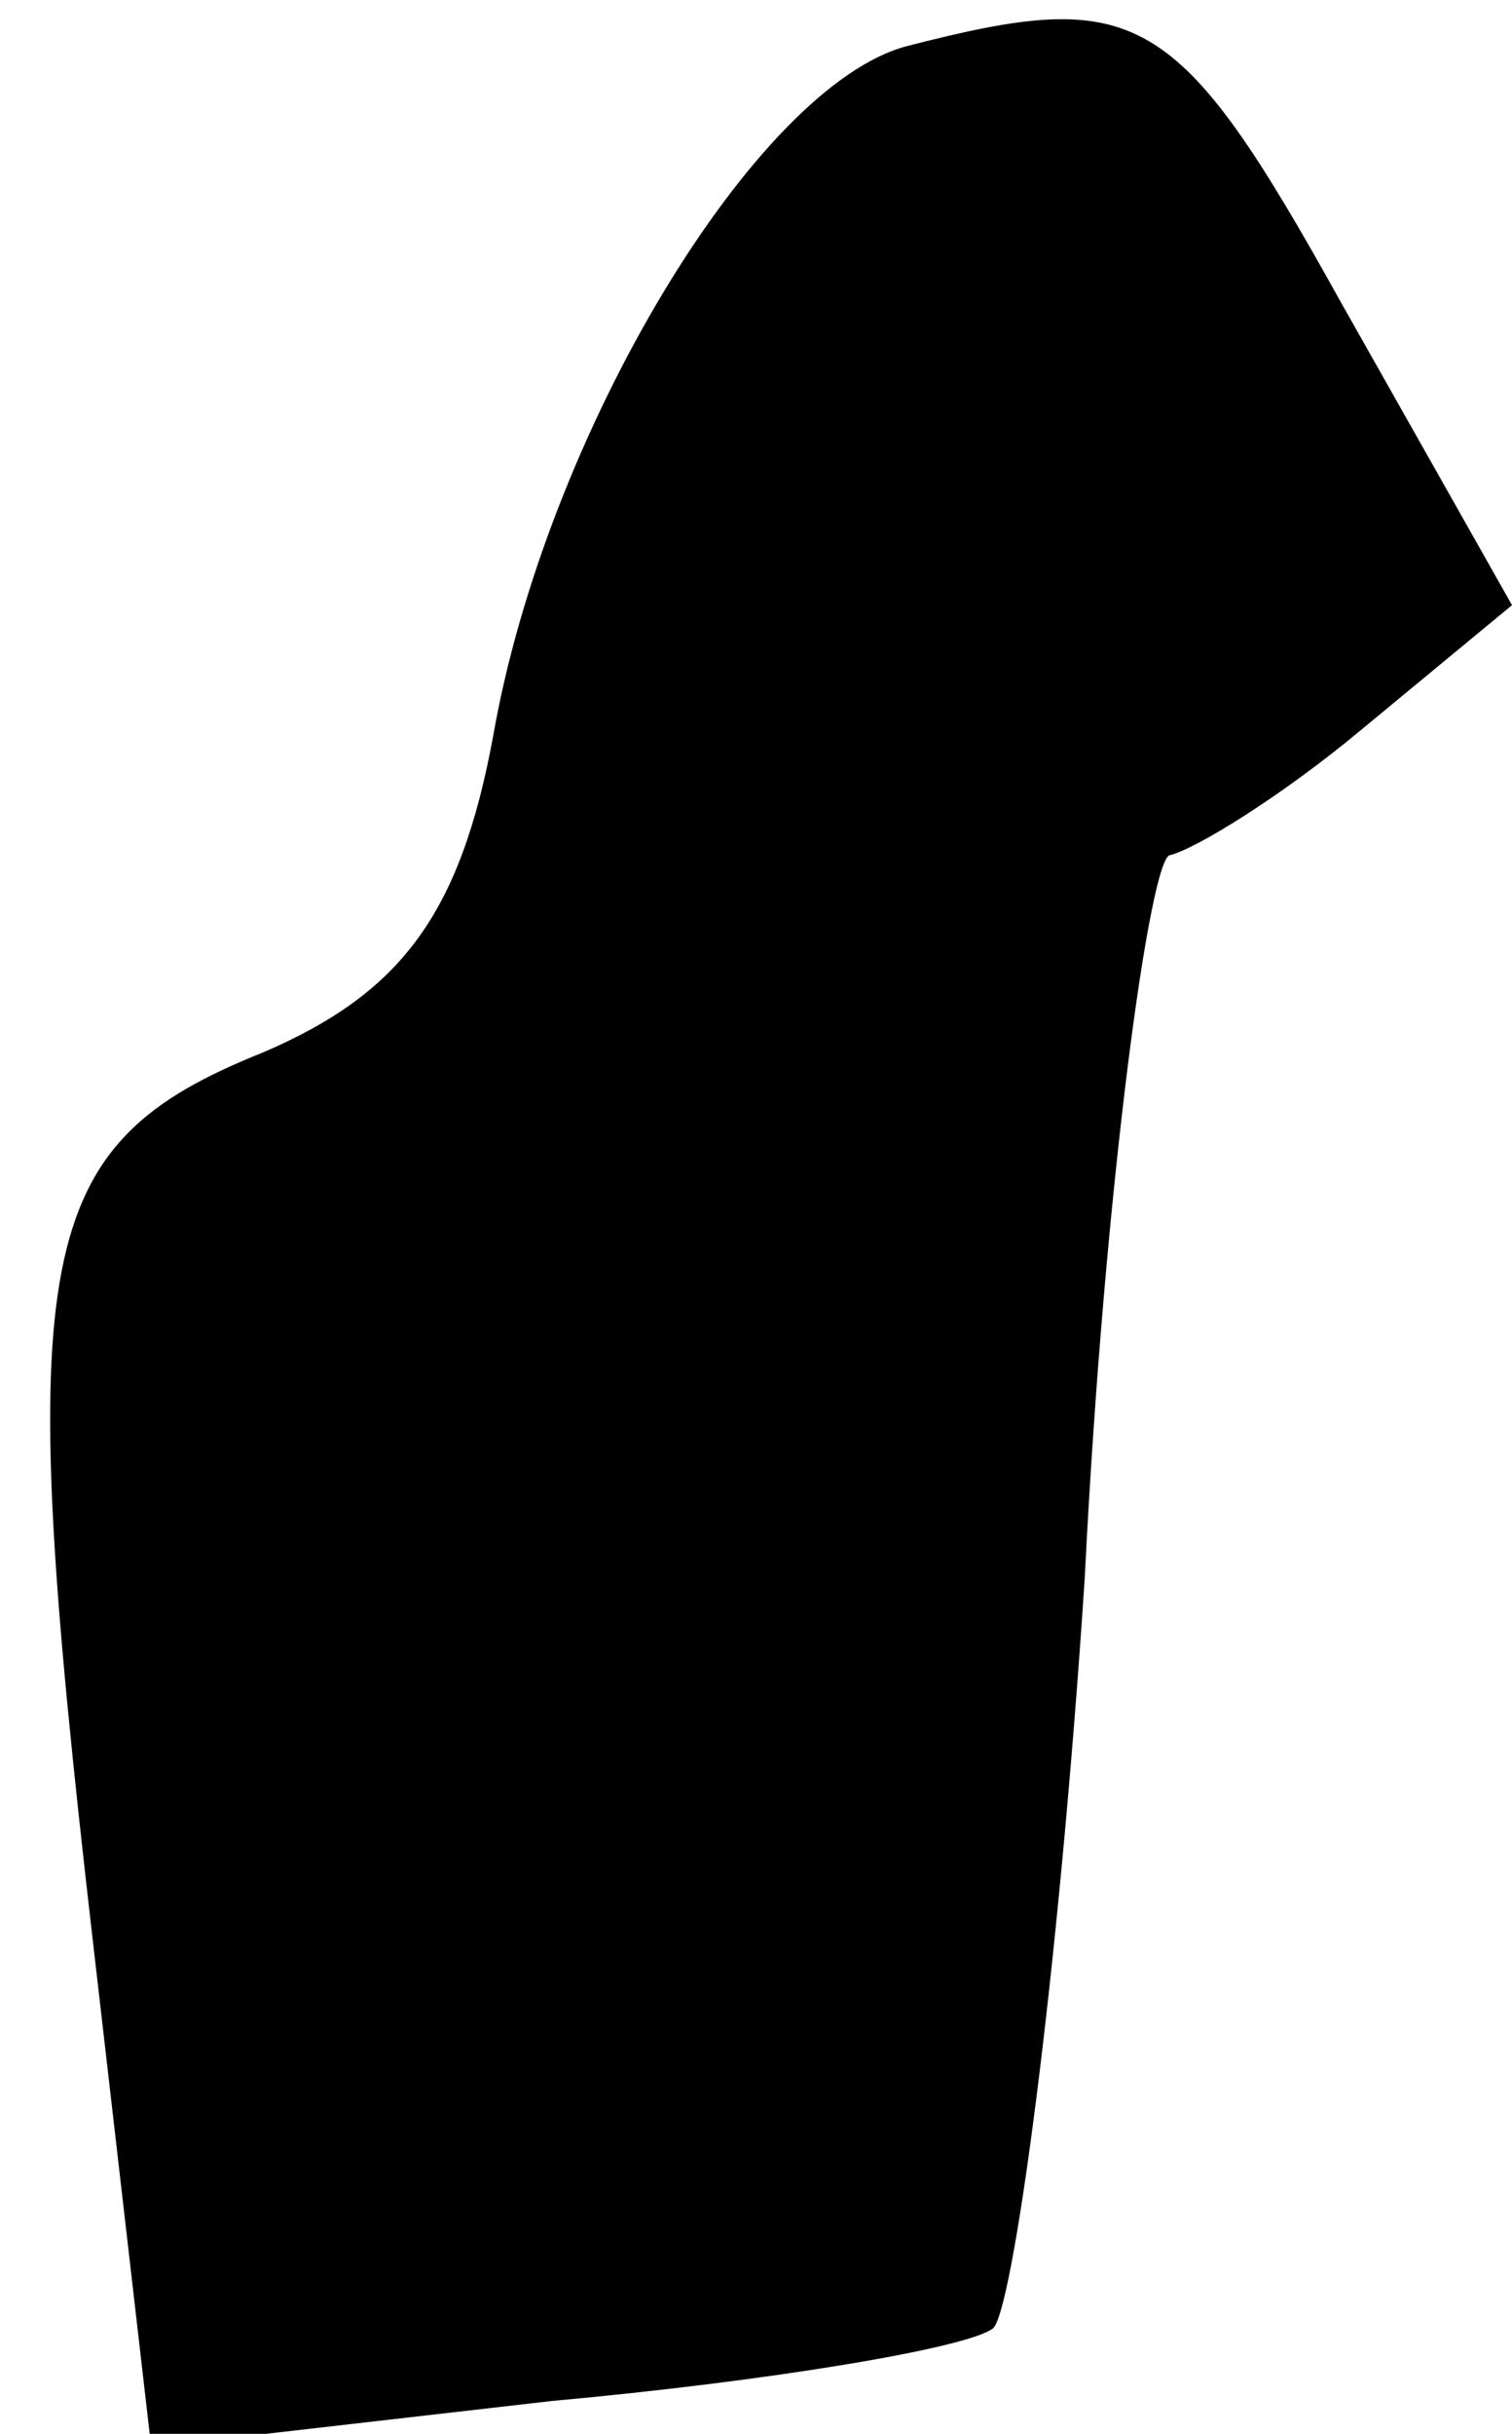 <?xml version="1.0" standalone="no"?>
<!DOCTYPE svg PUBLIC "-//W3C//DTD SVG 20010904//EN"
 "http://www.w3.org/TR/2001/REC-SVG-20010904/DTD/svg10.dtd">
<svg version="1.0" xmlns="http://www.w3.org/2000/svg"
 width="23pt" height="37pt" viewBox="0 0 23 37"
 preserveAspectRatio="xMidYMid meet">
<g transform="translate(0,37) scale(0.1,-0.1)"
fill="#000000" stroke="none">
<path fill="#000000" stroke="none" d="M138 363 c-23 -6 -55 -59 -63 -105 -5
-27 -14 -39 -35 -48 -35 -14 -38 -30 -26 -134 l9 -78 61 7 c33 3 63 8 67 11 3
2 10 53 14 114 3 60 10 110 13 110 4 1 17 9 29 19 l23 19 -26 46 c-25 45 -31
48 -66 39z"/>
</g>
</svg>
